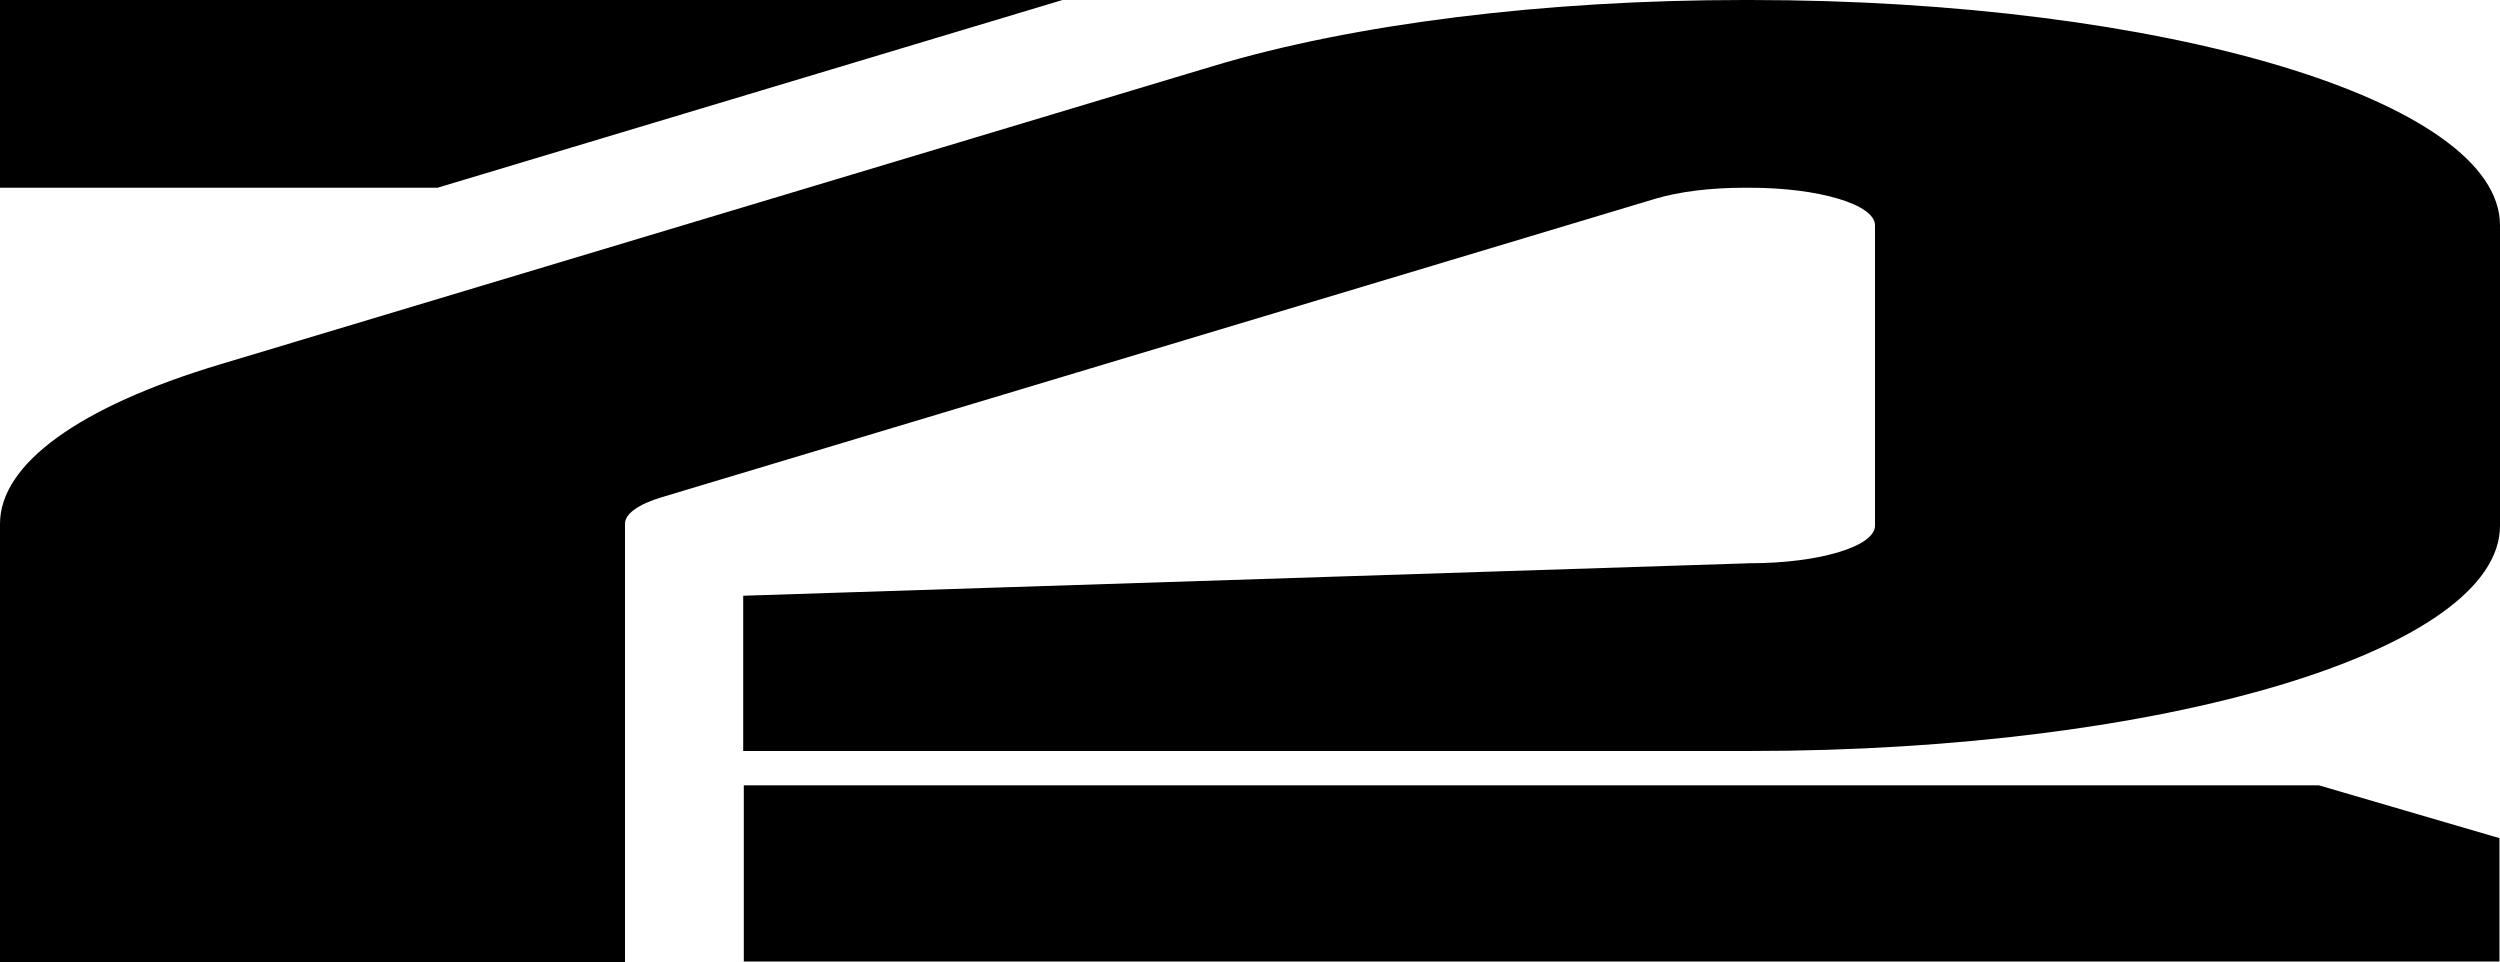 <svg width="2136" height="822" viewBox="0 0 2136 822" fill="none" xmlns="http://www.w3.org/2000/svg">
<path d="M1602 449.151V192.493C1602 174.774 1554.19 160.411 1495.2 160.411H1489.83C1461.5 160.411 1434.35 163.794 1414.32 169.81L565.287 424.856C545.262 430.871 534 439.03 534 447.538V822H0V447.538C0.001 396.485 67.51 347.523 187.682 311.424L1036.71 56.379C1156.88 20.28 1319.88 0 1489.83 0H1495.2C1849.1 0 2136 86.182 2136 192.493V449.151C2136 555.462 1849.1 641.645 1495.2 641.645H635V509L1495.2 481.234C1554.19 481.234 1602 466.871 1602 449.151ZM0 0H907.8L373.8 160.411H0V0Z" fill="black"/>
<path d="M635.5 671V821.511H2135.53V716.105L1981.32 671H635.5Z" fill="black"/>
</svg>
